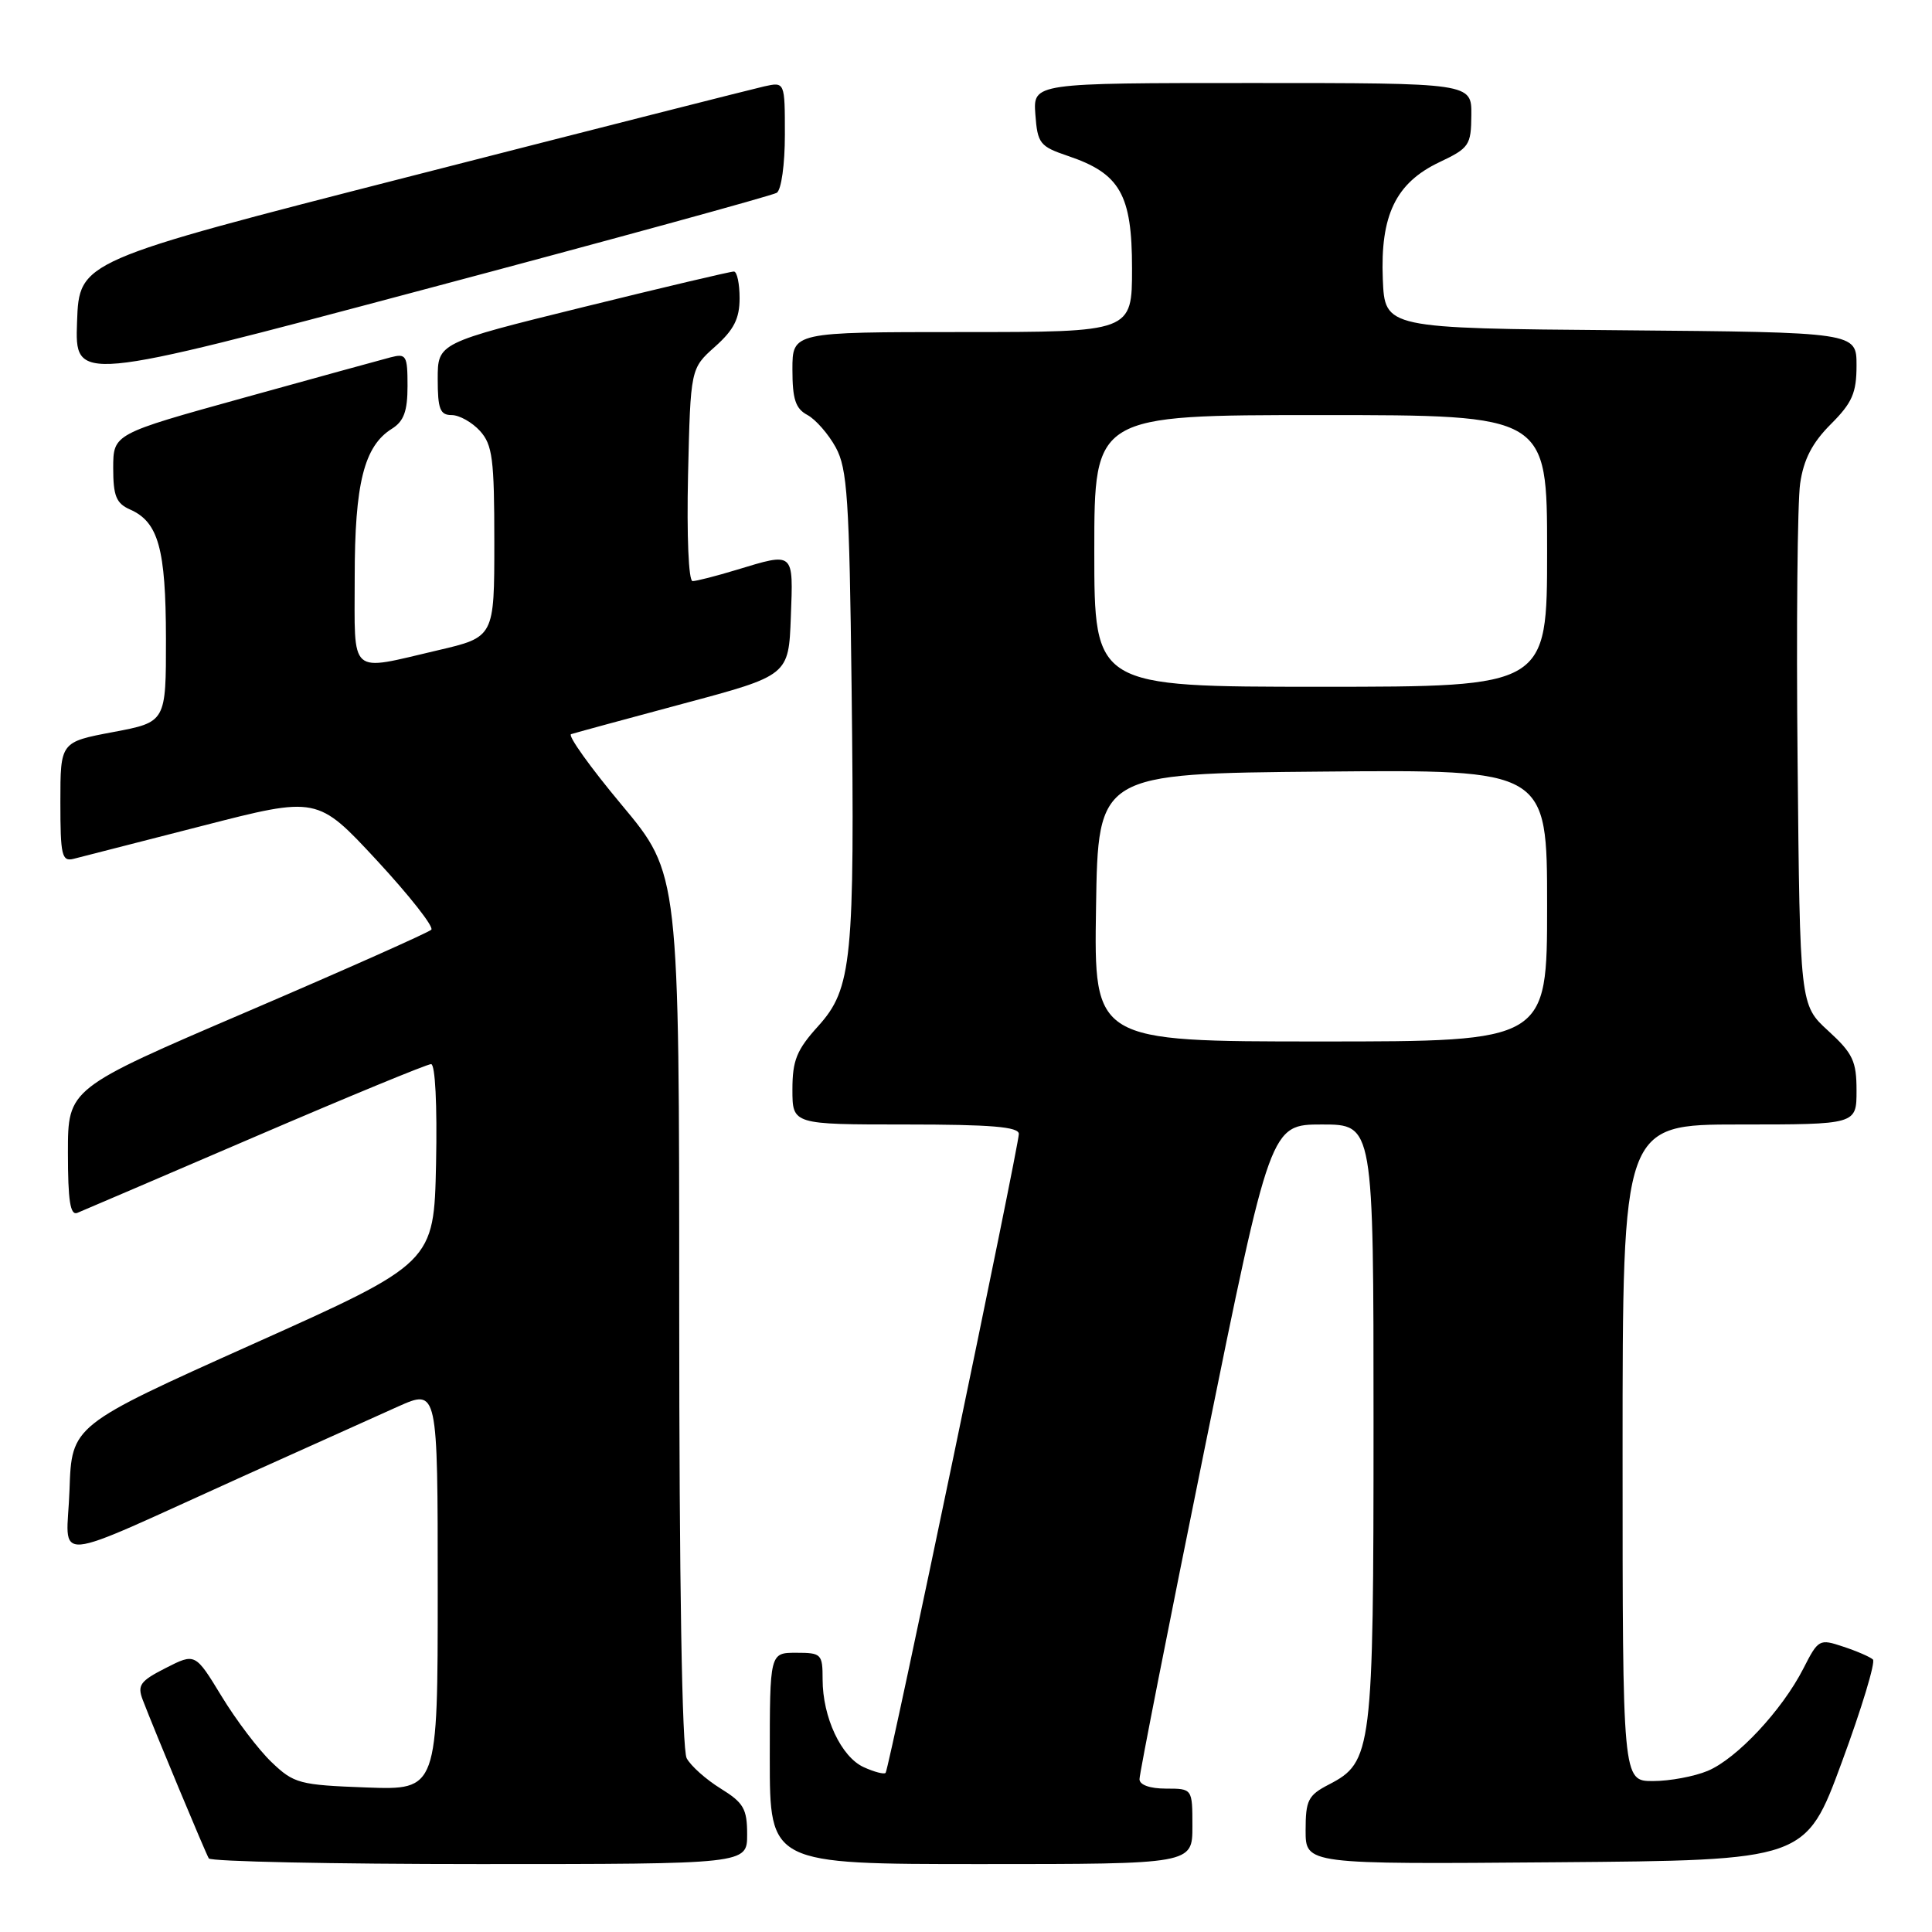 <?xml version="1.0" encoding="UTF-8" standalone="no"?>
<!DOCTYPE svg PUBLIC "-//W3C//DTD SVG 1.1//EN" "http://www.w3.org/Graphics/SVG/1.1/DTD/svg11.dtd" >
<svg xmlns="http://www.w3.org/2000/svg" xmlns:xlink="http://www.w3.org/1999/xlink" version="1.1" viewBox="0 0 256 256">
 <g >
 <path fill="currentColor"
d=" M 99.00 243.08 C 99.00 239.68 98.54 238.88 95.49 236.99 C 93.56 235.80 91.53 233.99 90.99 232.98 C 90.37 231.82 90.00 209.50 90.00 173.46 C 90.00 115.79 90.00 115.79 82.40 106.68 C 78.21 101.67 75.19 97.44 75.67 97.28 C 76.15 97.12 82.84 95.30 90.52 93.24 C 104.50 89.50 104.50 89.50 104.79 81.75 C 105.12 73.03 105.28 73.18 97.59 75.51 C 94.89 76.33 92.27 77.00 91.77 77.00 C 91.24 77.00 90.99 71.02 91.17 62.92 C 91.50 48.83 91.50 48.83 94.75 45.93 C 97.25 43.70 98.00 42.22 98.00 39.51 C 98.00 37.58 97.66 35.99 97.25 35.98 C 96.84 35.96 87.84 38.09 77.25 40.70 C 58.00 45.45 58.00 45.45 58.00 50.22 C 58.00 54.20 58.31 55.00 59.85 55.00 C 60.86 55.00 62.55 55.95 63.60 57.10 C 65.26 58.94 65.50 60.82 65.50 71.81 C 65.50 84.42 65.50 84.42 58.00 86.17 C 46.09 88.95 47.00 89.74 47.00 76.47 C 47.00 64.07 48.24 59.11 51.93 56.81 C 53.51 55.82 54.00 54.49 54.00 51.14 C 54.00 47.10 53.83 46.81 51.75 47.35 C 50.51 47.67 41.74 50.09 32.25 52.72 C 15.01 57.50 15.01 57.50 15.00 62.01 C 15.00 65.72 15.40 66.70 17.23 67.51 C 20.99 69.17 21.97 72.70 21.99 84.59 C 22.00 95.68 22.00 95.68 15.00 97.00 C 8.00 98.32 8.00 98.32 8.00 106.28 C 8.00 113.35 8.19 114.19 9.75 113.80 C 10.71 113.56 18.37 111.60 26.77 109.44 C 42.05 105.51 42.05 105.51 49.93 114.00 C 54.26 118.68 57.51 122.81 57.15 123.19 C 56.79 123.56 45.81 128.45 32.75 134.05 C 9.00 144.23 9.00 144.23 9.00 152.72 C 9.00 159.12 9.31 161.09 10.25 160.71 C 10.94 160.43 21.55 155.88 33.84 150.60 C 46.12 145.32 56.60 141.00 57.12 141.00 C 57.67 141.00 57.94 146.40 57.78 154.17 C 57.50 167.34 57.50 167.34 33.50 178.10 C 9.50 188.87 9.50 188.87 9.21 197.42 C 8.88 207.25 5.83 207.51 32.50 195.48 C 40.75 191.76 49.86 187.66 52.75 186.37 C 58.00 184.03 58.00 184.03 58.00 210.61 C 58.00 237.19 58.00 237.19 48.56 236.85 C 39.66 236.52 38.95 236.33 35.99 233.50 C 34.26 231.85 31.28 227.92 29.36 224.76 C 25.87 219.03 25.87 219.03 21.96 221.02 C 18.56 222.75 18.17 223.30 18.92 225.26 C 20.53 229.45 27.22 245.50 27.67 246.25 C 27.92 246.66 44.07 247.00 63.56 247.00 C 99.00 247.00 99.00 247.00 99.00 243.08 Z  M 158.00 242.00 C 158.00 237.00 158.00 237.00 154.50 237.00 C 152.37 237.00 150.99 236.51 150.99 235.75 C 150.98 235.06 154.88 215.26 159.66 191.75 C 168.34 149.00 168.34 149.00 175.17 149.00 C 182.00 149.00 182.00 149.00 182.00 188.53 C 182.00 232.07 181.82 233.49 176.08 236.46 C 173.33 237.88 173.00 238.54 173.00 242.54 C 173.00 247.03 173.00 247.03 206.13 246.76 C 239.26 246.50 239.26 246.50 244.05 233.50 C 246.69 226.35 248.54 220.22 248.17 219.89 C 247.80 219.55 246.04 218.78 244.24 218.19 C 241.07 217.13 240.94 217.20 238.95 221.10 C 236.13 226.62 230.13 233.04 226.28 234.65 C 224.51 235.39 221.25 236.00 219.03 236.00 C 215.00 236.00 215.00 236.00 215.00 192.50 C 215.00 149.00 215.00 149.00 230.50 149.00 C 246.00 149.00 246.00 149.00 246.00 144.51 C 246.00 140.61 245.52 139.58 242.25 136.59 C 238.50 133.16 238.50 133.16 238.19 100.83 C 238.01 83.05 238.17 66.50 238.53 64.06 C 238.99 60.87 240.14 58.66 242.59 56.21 C 245.43 53.37 246.00 52.07 246.00 48.41 C 246.00 44.03 246.00 44.03 214.75 43.76 C 183.50 43.50 183.50 43.50 183.23 37.00 C 182.88 28.53 184.95 24.24 190.71 21.50 C 194.68 19.62 194.93 19.25 194.96 15.25 C 195.00 11.00 195.00 11.00 165.94 11.00 C 136.89 11.00 136.89 11.00 137.19 15.16 C 137.48 19.02 137.78 19.40 141.50 20.66 C 148.42 22.99 150.00 25.77 150.00 35.56 C 150.00 44.00 150.00 44.00 127.50 44.00 C 105.00 44.00 105.00 44.00 105.00 48.96 C 105.00 52.90 105.41 54.15 106.99 54.99 C 108.08 55.58 109.77 57.51 110.74 59.28 C 112.28 62.09 112.54 66.10 112.84 91.00 C 113.27 127.27 112.90 131.00 108.41 135.97 C 105.56 139.12 105.00 140.51 105.00 144.37 C 105.00 149.00 105.00 149.00 120.00 149.00 C 131.33 149.00 135.00 149.31 135.00 150.25 C 135.00 151.88 117.81 234.37 117.35 234.91 C 117.16 235.14 115.86 234.80 114.45 234.16 C 111.46 232.80 109.00 227.55 109.00 222.53 C 109.00 219.16 108.84 219.00 105.50 219.00 C 102.00 219.00 102.00 219.00 102.00 233.00 C 102.00 247.00 102.00 247.00 130.00 247.00 C 158.00 247.00 158.00 247.00 158.00 242.00 Z  M 102.92 25.55 C 103.53 25.17 104.00 21.79 104.00 17.86 C 104.00 10.84 104.00 10.84 101.25 11.45 C 99.74 11.79 78.70 17.13 54.50 23.33 C 10.50 34.59 10.50 34.59 10.21 42.64 C 9.92 50.68 9.92 50.68 55.89 38.44 C 81.17 31.72 102.33 25.91 102.92 25.55 Z  M 145.23 120.25 C 145.50 102.50 145.50 102.50 175.25 102.24 C 205.00 101.97 205.00 101.97 205.00 119.99 C 205.00 138.00 205.00 138.00 174.98 138.00 C 144.95 138.00 144.95 138.00 145.23 120.25 Z  M 145.00 73.00 C 145.00 55.00 145.00 55.00 175.00 55.00 C 205.00 55.00 205.00 55.00 205.00 73.00 C 205.00 91.00 205.00 91.00 175.00 91.00 C 145.00 91.00 145.00 91.00 145.00 73.00 Z "/>
</g>
</svg>